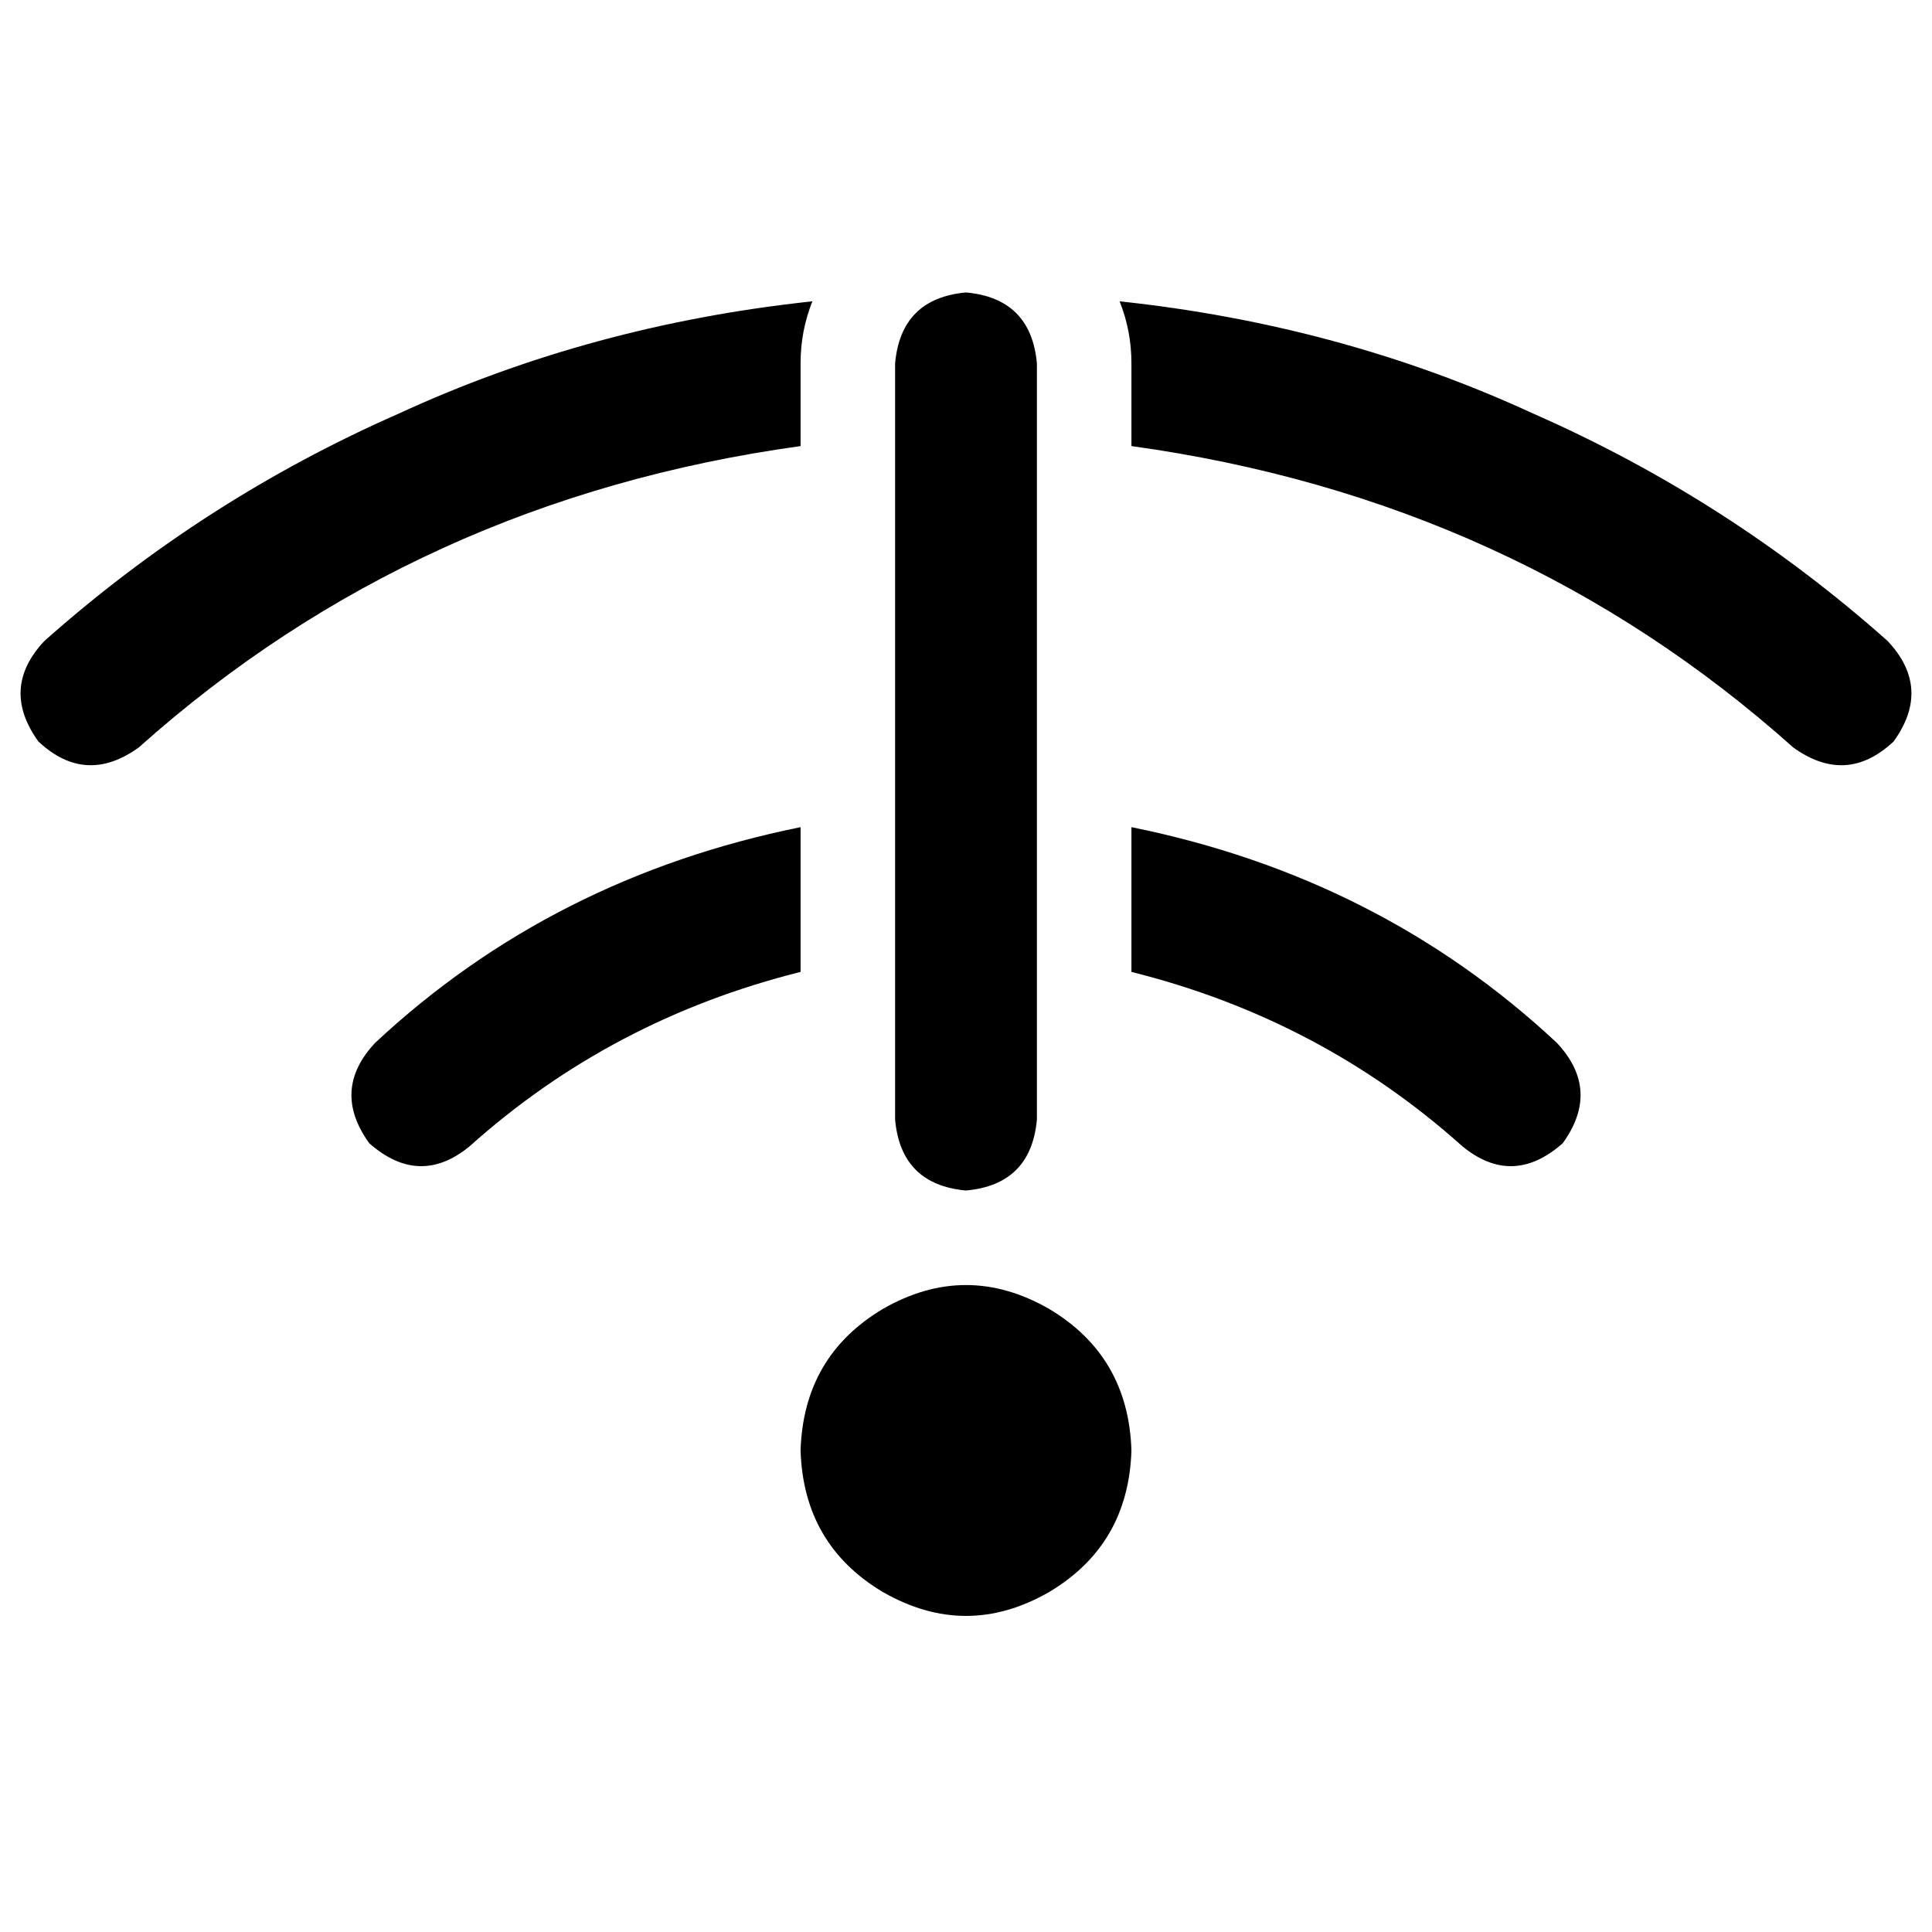 <svg xmlns="http://www.w3.org/2000/svg" viewBox="0 0 512 512">
  <path d="M 274.789 96.294 L 274.789 296.709 Q 273.223 313.933 256 315.498 Q 238.777 313.933 237.211 296.709 L 237.211 96.294 Q 238.777 79.07 256 77.505 Q 273.223 79.07 274.789 96.294 L 274.789 96.294 Z M 11.743 169.884 Q 54.018 132.306 105.688 109.602 L 105.688 109.602 Q 156.575 86.116 215.291 79.853 Q 212.159 87.682 212.159 96.294 L 212.159 118.214 Q 110.385 132.306 36.795 198.067 Q 22.703 208.245 10.177 196.502 Q 0 182.41 11.743 169.884 L 11.743 169.884 Z M 99.425 276.355 Q 146.398 232.514 212.159 219.205 L 212.159 257.566 Q 162.055 270.092 124.477 303.755 Q 111.168 314.716 97.859 302.972 Q 87.682 288.881 99.425 276.355 L 99.425 276.355 Z M 299.841 219.205 Q 365.602 232.514 412.575 276.355 Q 424.318 288.881 414.141 302.972 Q 400.832 314.716 387.523 303.755 Q 349.945 270.092 299.841 257.566 L 299.841 219.205 L 299.841 219.205 Z M 299.841 384.391 Q 299.058 409.443 277.921 421.969 Q 256 434.495 234.08 421.969 Q 212.942 409.443 212.159 384.391 Q 212.942 359.339 234.08 346.813 Q 256 334.287 277.921 346.813 Q 299.058 359.339 299.841 384.391 L 299.841 384.391 Z M 299.841 96.294 Q 299.841 87.682 296.709 79.853 Q 355.425 86.116 406.312 109.602 Q 457.982 132.306 500.257 169.884 Q 512 182.41 501.823 196.502 Q 489.297 208.245 475.205 198.067 Q 401.615 132.306 299.841 118.214 L 299.841 96.294 L 299.841 96.294 Z" />
</svg>